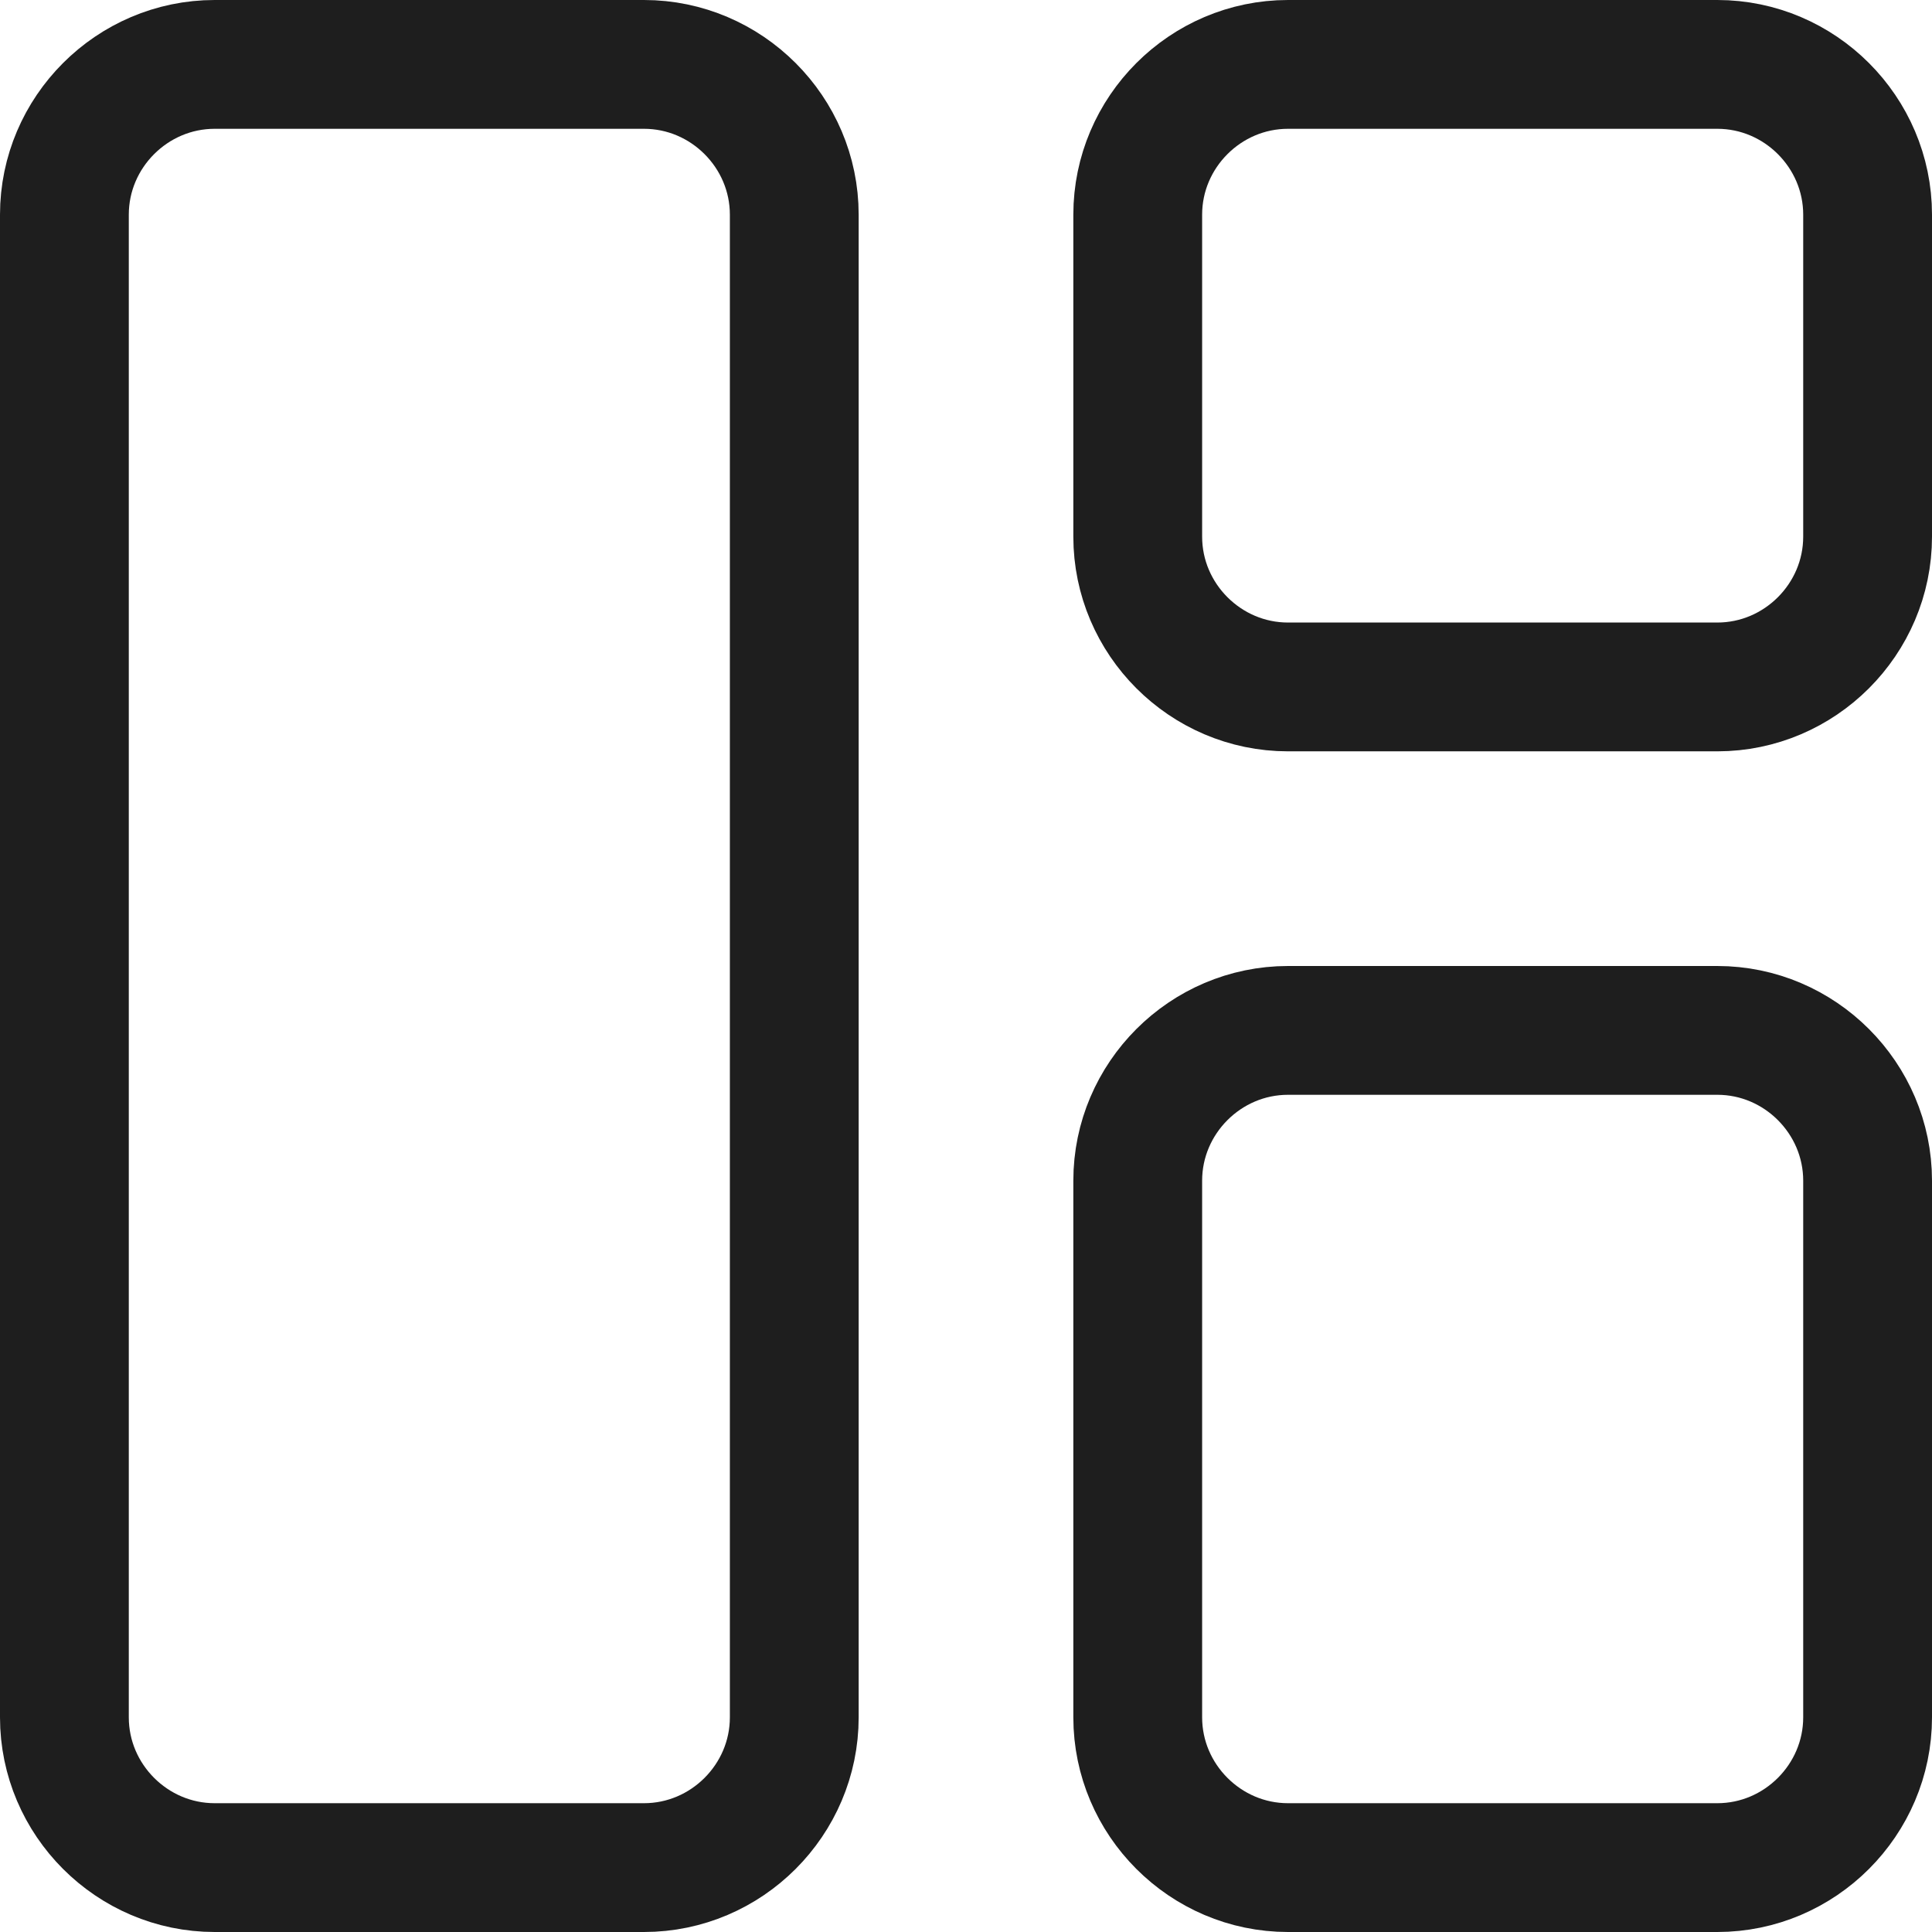 <svg width="18" height="18" viewBox="0 0 18 18" fill="none" xmlns="http://www.w3.org/2000/svg">
<path d="M6 17.4H2C1.231 17.4 0.6 16.769 0.6 16V2C0.6 1.231 1.231 0.6 2 0.6H6C6.769 0.6 7.4 1.231 7.4 2V16C7.4 16.769 6.769 17.4 6 17.4ZM16 17.4H12C11.231 17.4 10.6 16.769 10.6 16V11C10.6 10.231 11.231 9.6 12 9.6H16C16.769 9.6 17.4 10.231 17.4 11V16C17.4 16.769 16.769 17.4 16 17.4ZM17.4 2V5C17.4 5.769 16.769 6.4 16 6.4H12C11.231 6.4 10.6 5.769 10.6 5V2C10.6 1.231 11.231 0.6 12 0.6H16C16.769 0.6 17.4 1.231 17.4 2Z" stroke="#1E1E1E" stroke-width="1.2"/>
</svg>
